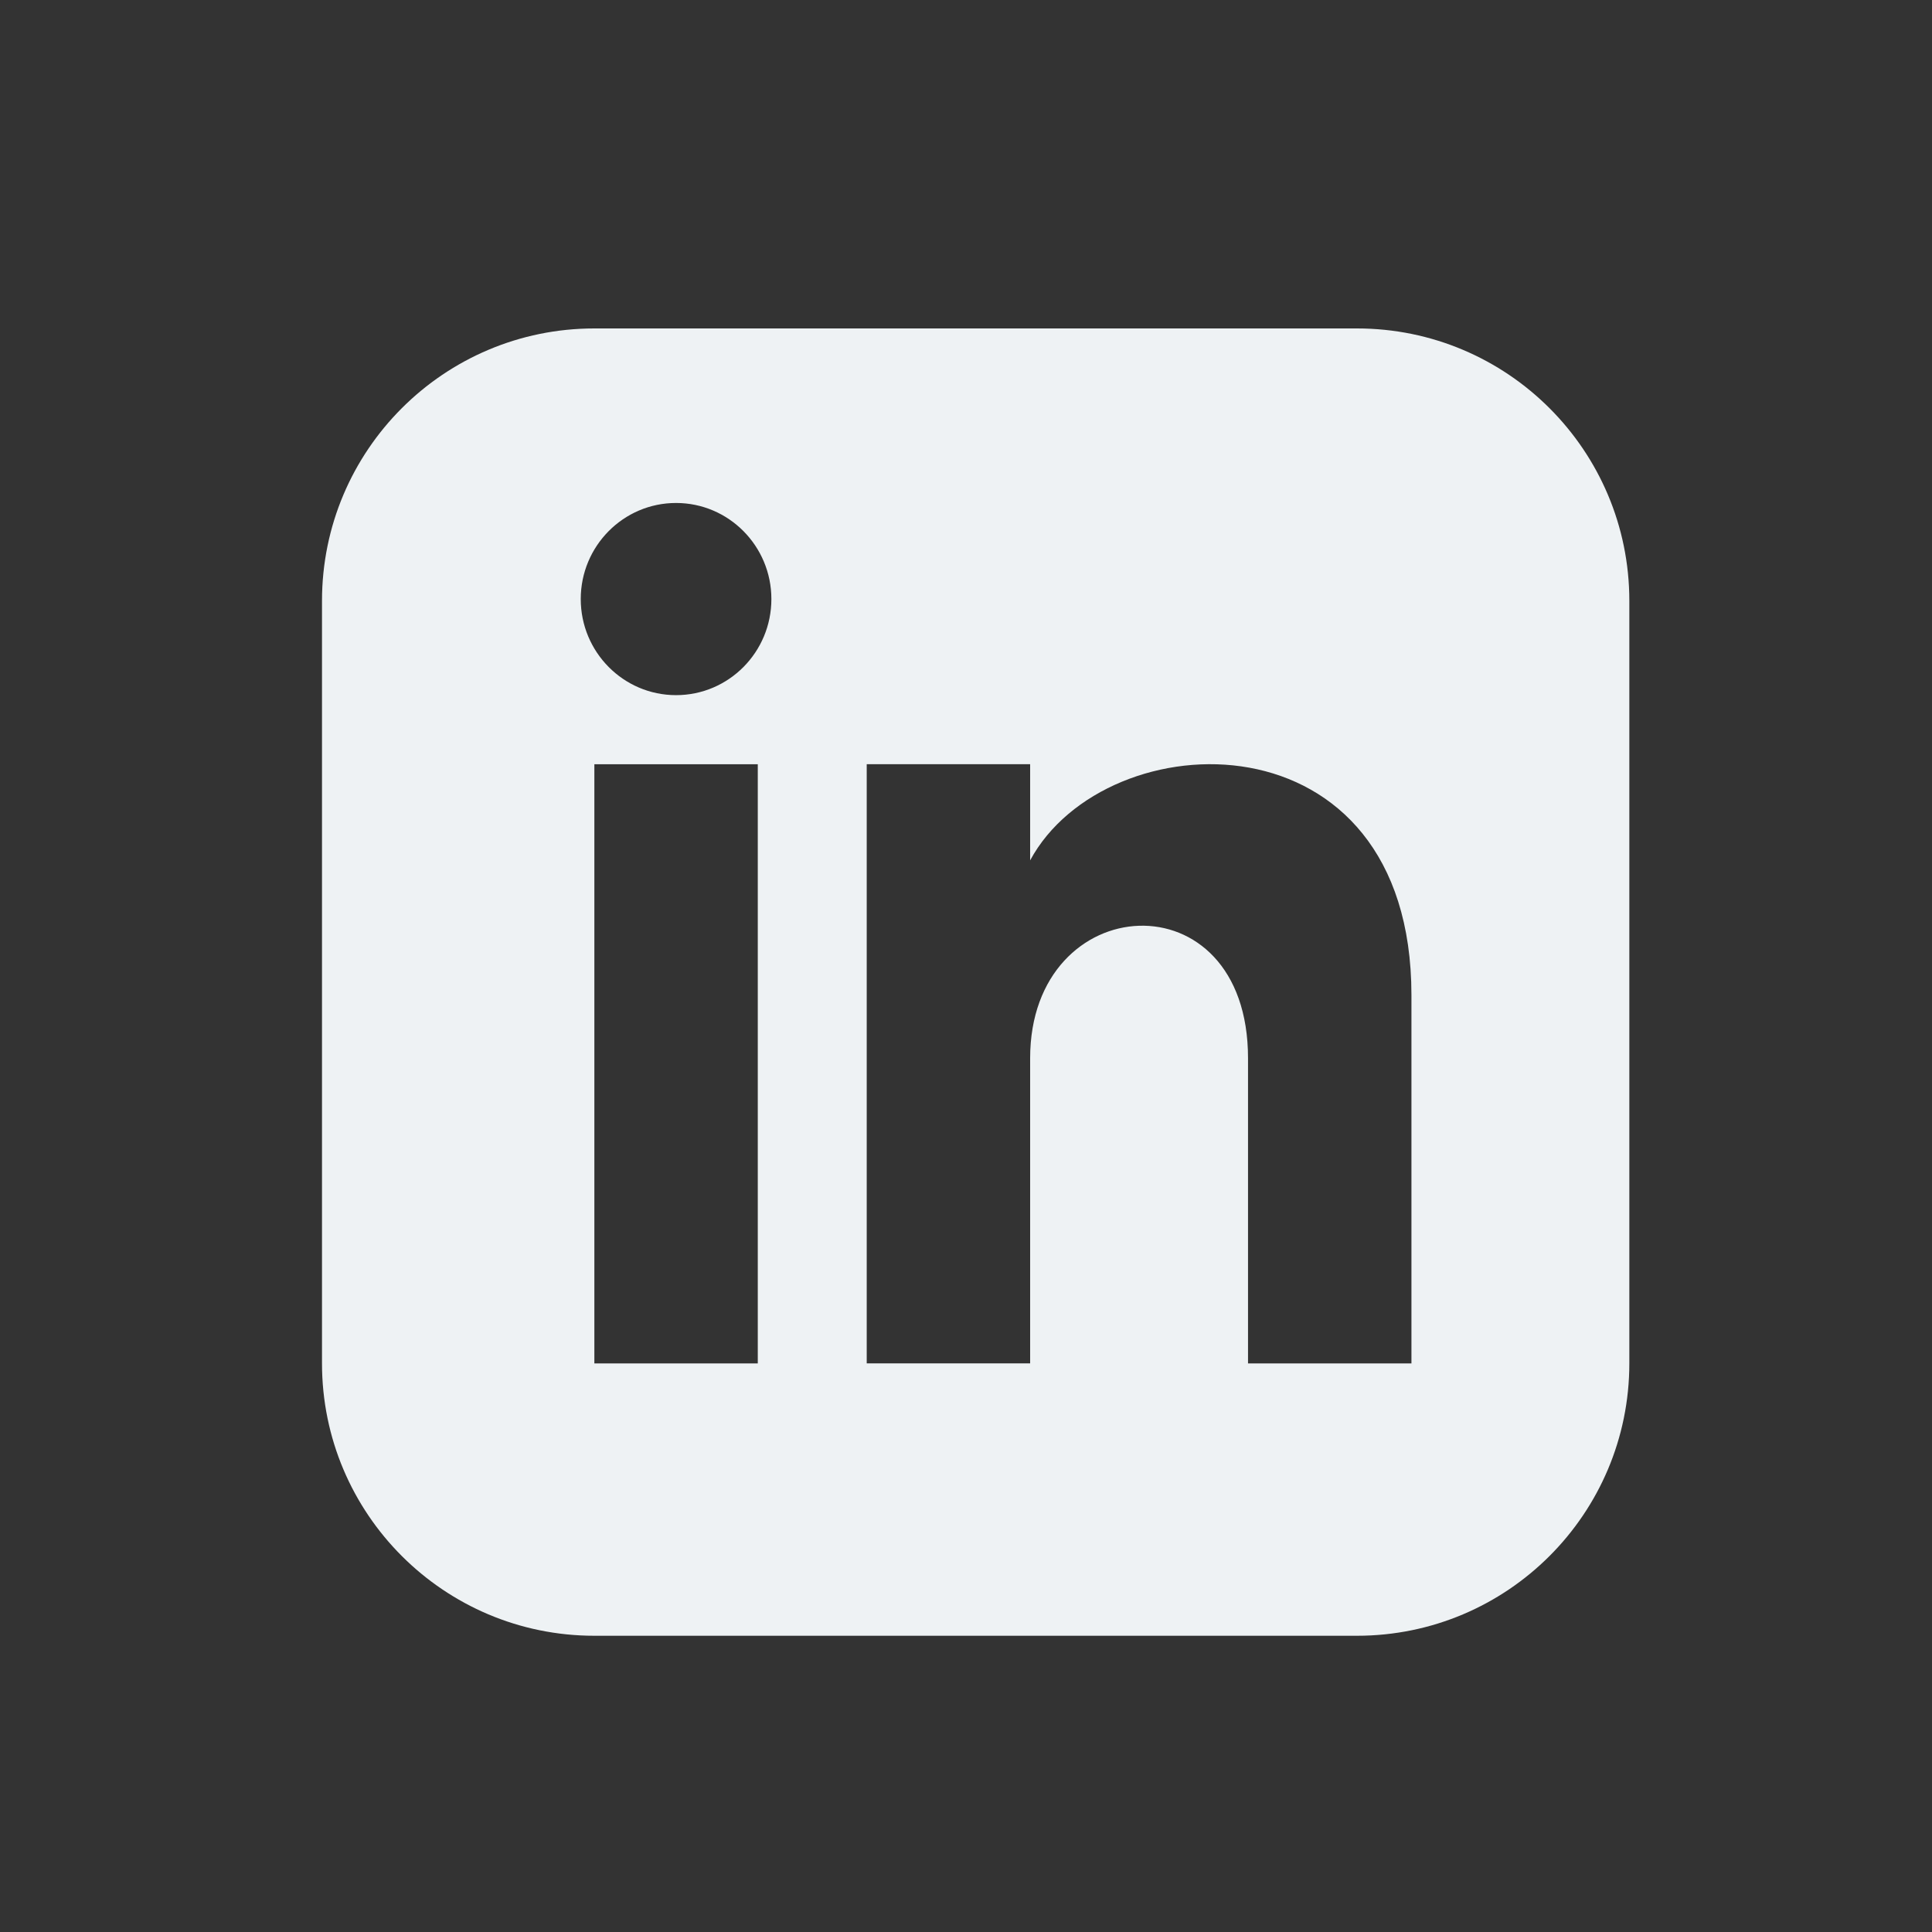 <?xml version="1.0" encoding="utf-8"?>
<!-- Generator: Adobe Illustrator 16.0.0, SVG Export Plug-In . SVG Version: 6.00 Build 0)  -->
<!DOCTYPE svg PUBLIC "-//W3C//DTD SVG 1.1//EN" "http://www.w3.org/Graphics/SVG/1.1/DTD/svg11.dtd">
<svg version="1.1" id="Layer_1" xmlns="http://www.w3.org/2000/svg" xmlns:xlink="http://www.w3.org/1999/xlink" x="0px" y="0px"
	 width="150px" height="150px" viewBox="0 0 150 150" enable-background="new 0 0 150 150" xml:space="preserve">
<rect x="0" y="0" width="150" height="150" fill="#333333" stroke="none"/>
<path fill="#EEF2F4" d="M105.354,25.5H46.146C34.468,25.5,25,34.97,25,46.646v59.208C25,117.529,34.468,127,46.146,127h59.209
	c11.68,0,21.146-9.471,21.146-21.146V46.646C126.5,34.97,117.034,25.5,105.354,25.5z M58.833,105.854H46.146v-46.52h12.688V105.854z
	 M52.489,53.971c-4.084,0-7.4-3.341-7.4-7.461c0-4.118,3.316-7.459,7.4-7.459c4.085,0,7.401,3.341,7.401,7.459
	C59.891,50.629,56.578,53.971,52.489,53.971z M109.583,105.854H96.896V82.156c0-14.247-16.916-13.167-16.916,0v23.697H67.292v-46.52
	h12.688v7.465c5.905-10.936,29.604-11.746,29.604,10.471V105.854z"/>
</svg>
